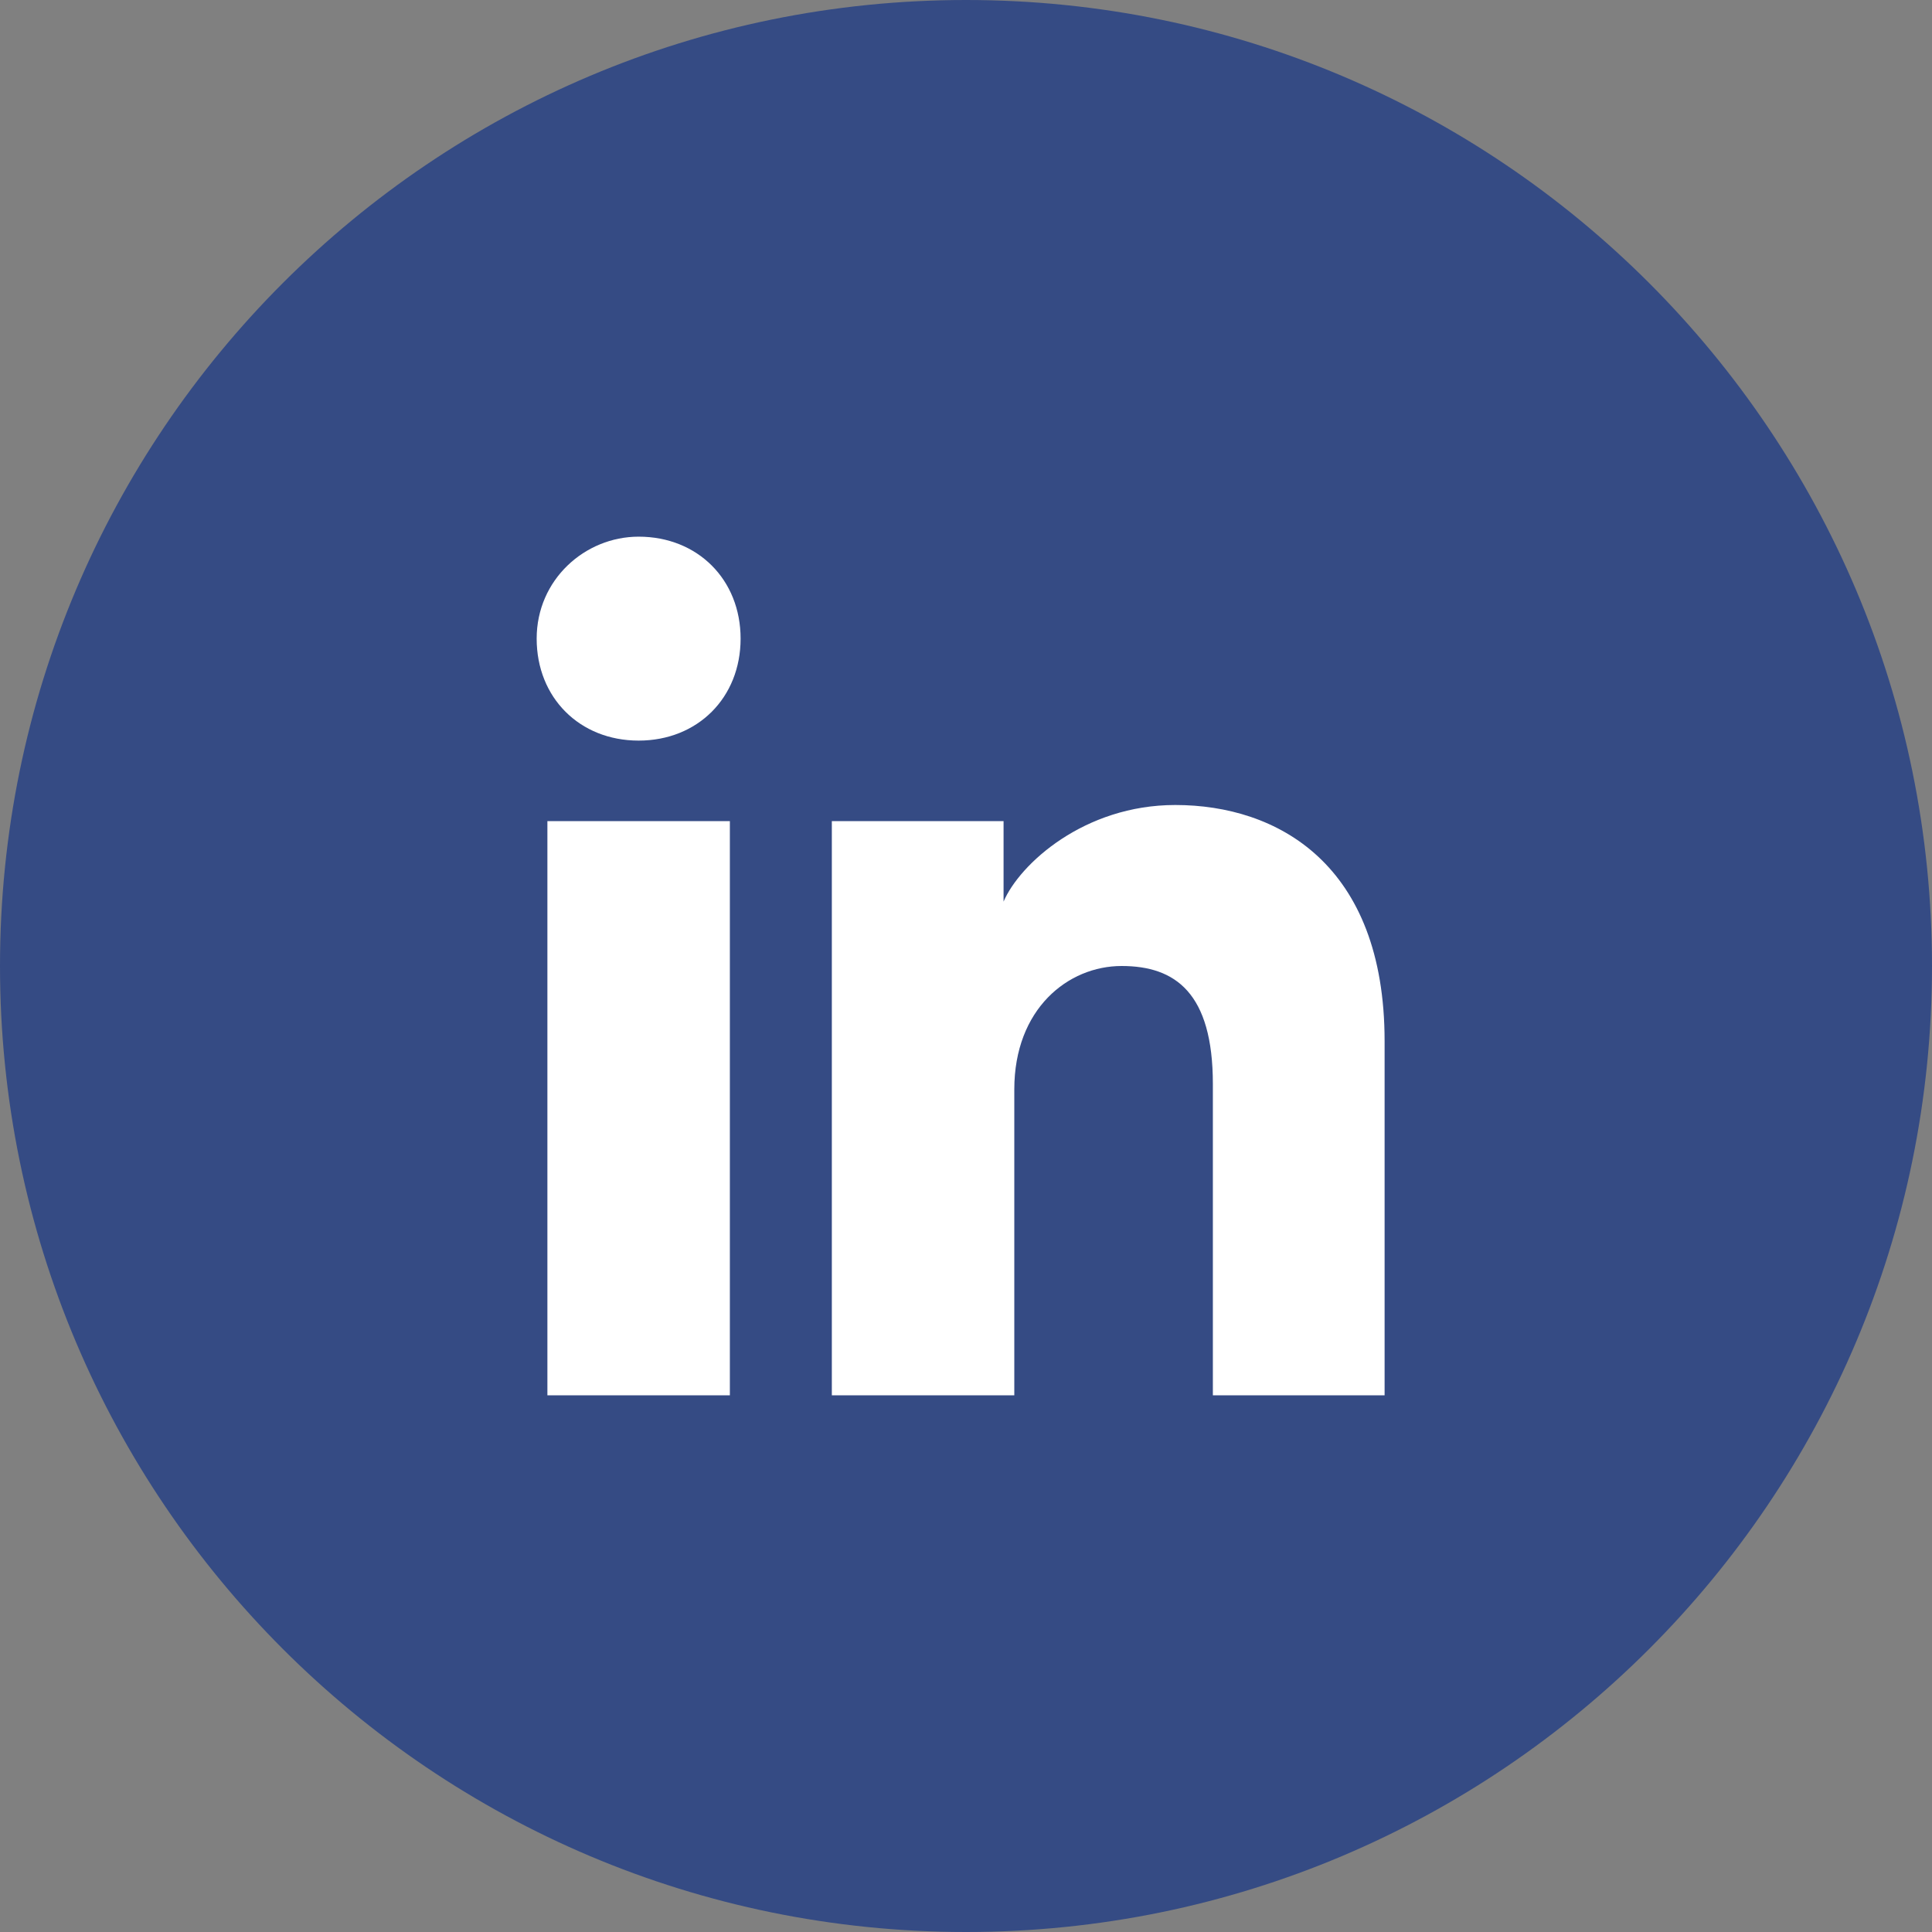 <svg xmlns="http://www.w3.org/2000/svg" width="36" height="36" viewBox="0 0 36 36" fill="none"><rect x="0" y="0" width="36" height="36" fill="#808080" stroke="none"/><path d="M36 18C36 8.059 27.941 0 18 0C8.059 0 0 8.059 0 18C0 27.941 8.059 36 18 36C27.941 36 36 27.941 36 18Z" fill="#354B84"></path><path d="M13.6 26H10.2V15.3H13.6V26ZM11.9 13.8C10.8 13.8 10 13 10 11.9C10 10.8 10.9 10 11.9 10C13 10 13.8 10.8 13.8 11.9C13.8 13 13 13.8 11.9 13.8ZM26 26H22.6V20.2C22.6 18.5 21.9 18 20.9 18C19.9 18 18.9 18.8 18.9 20.3V26H15.5V15.3H18.7V16.8C19 16.1 20.2 15 21.9 15C23.8 15 25.8 16.1 25.8 19.4V26H26Z" fill="white"></path></svg>